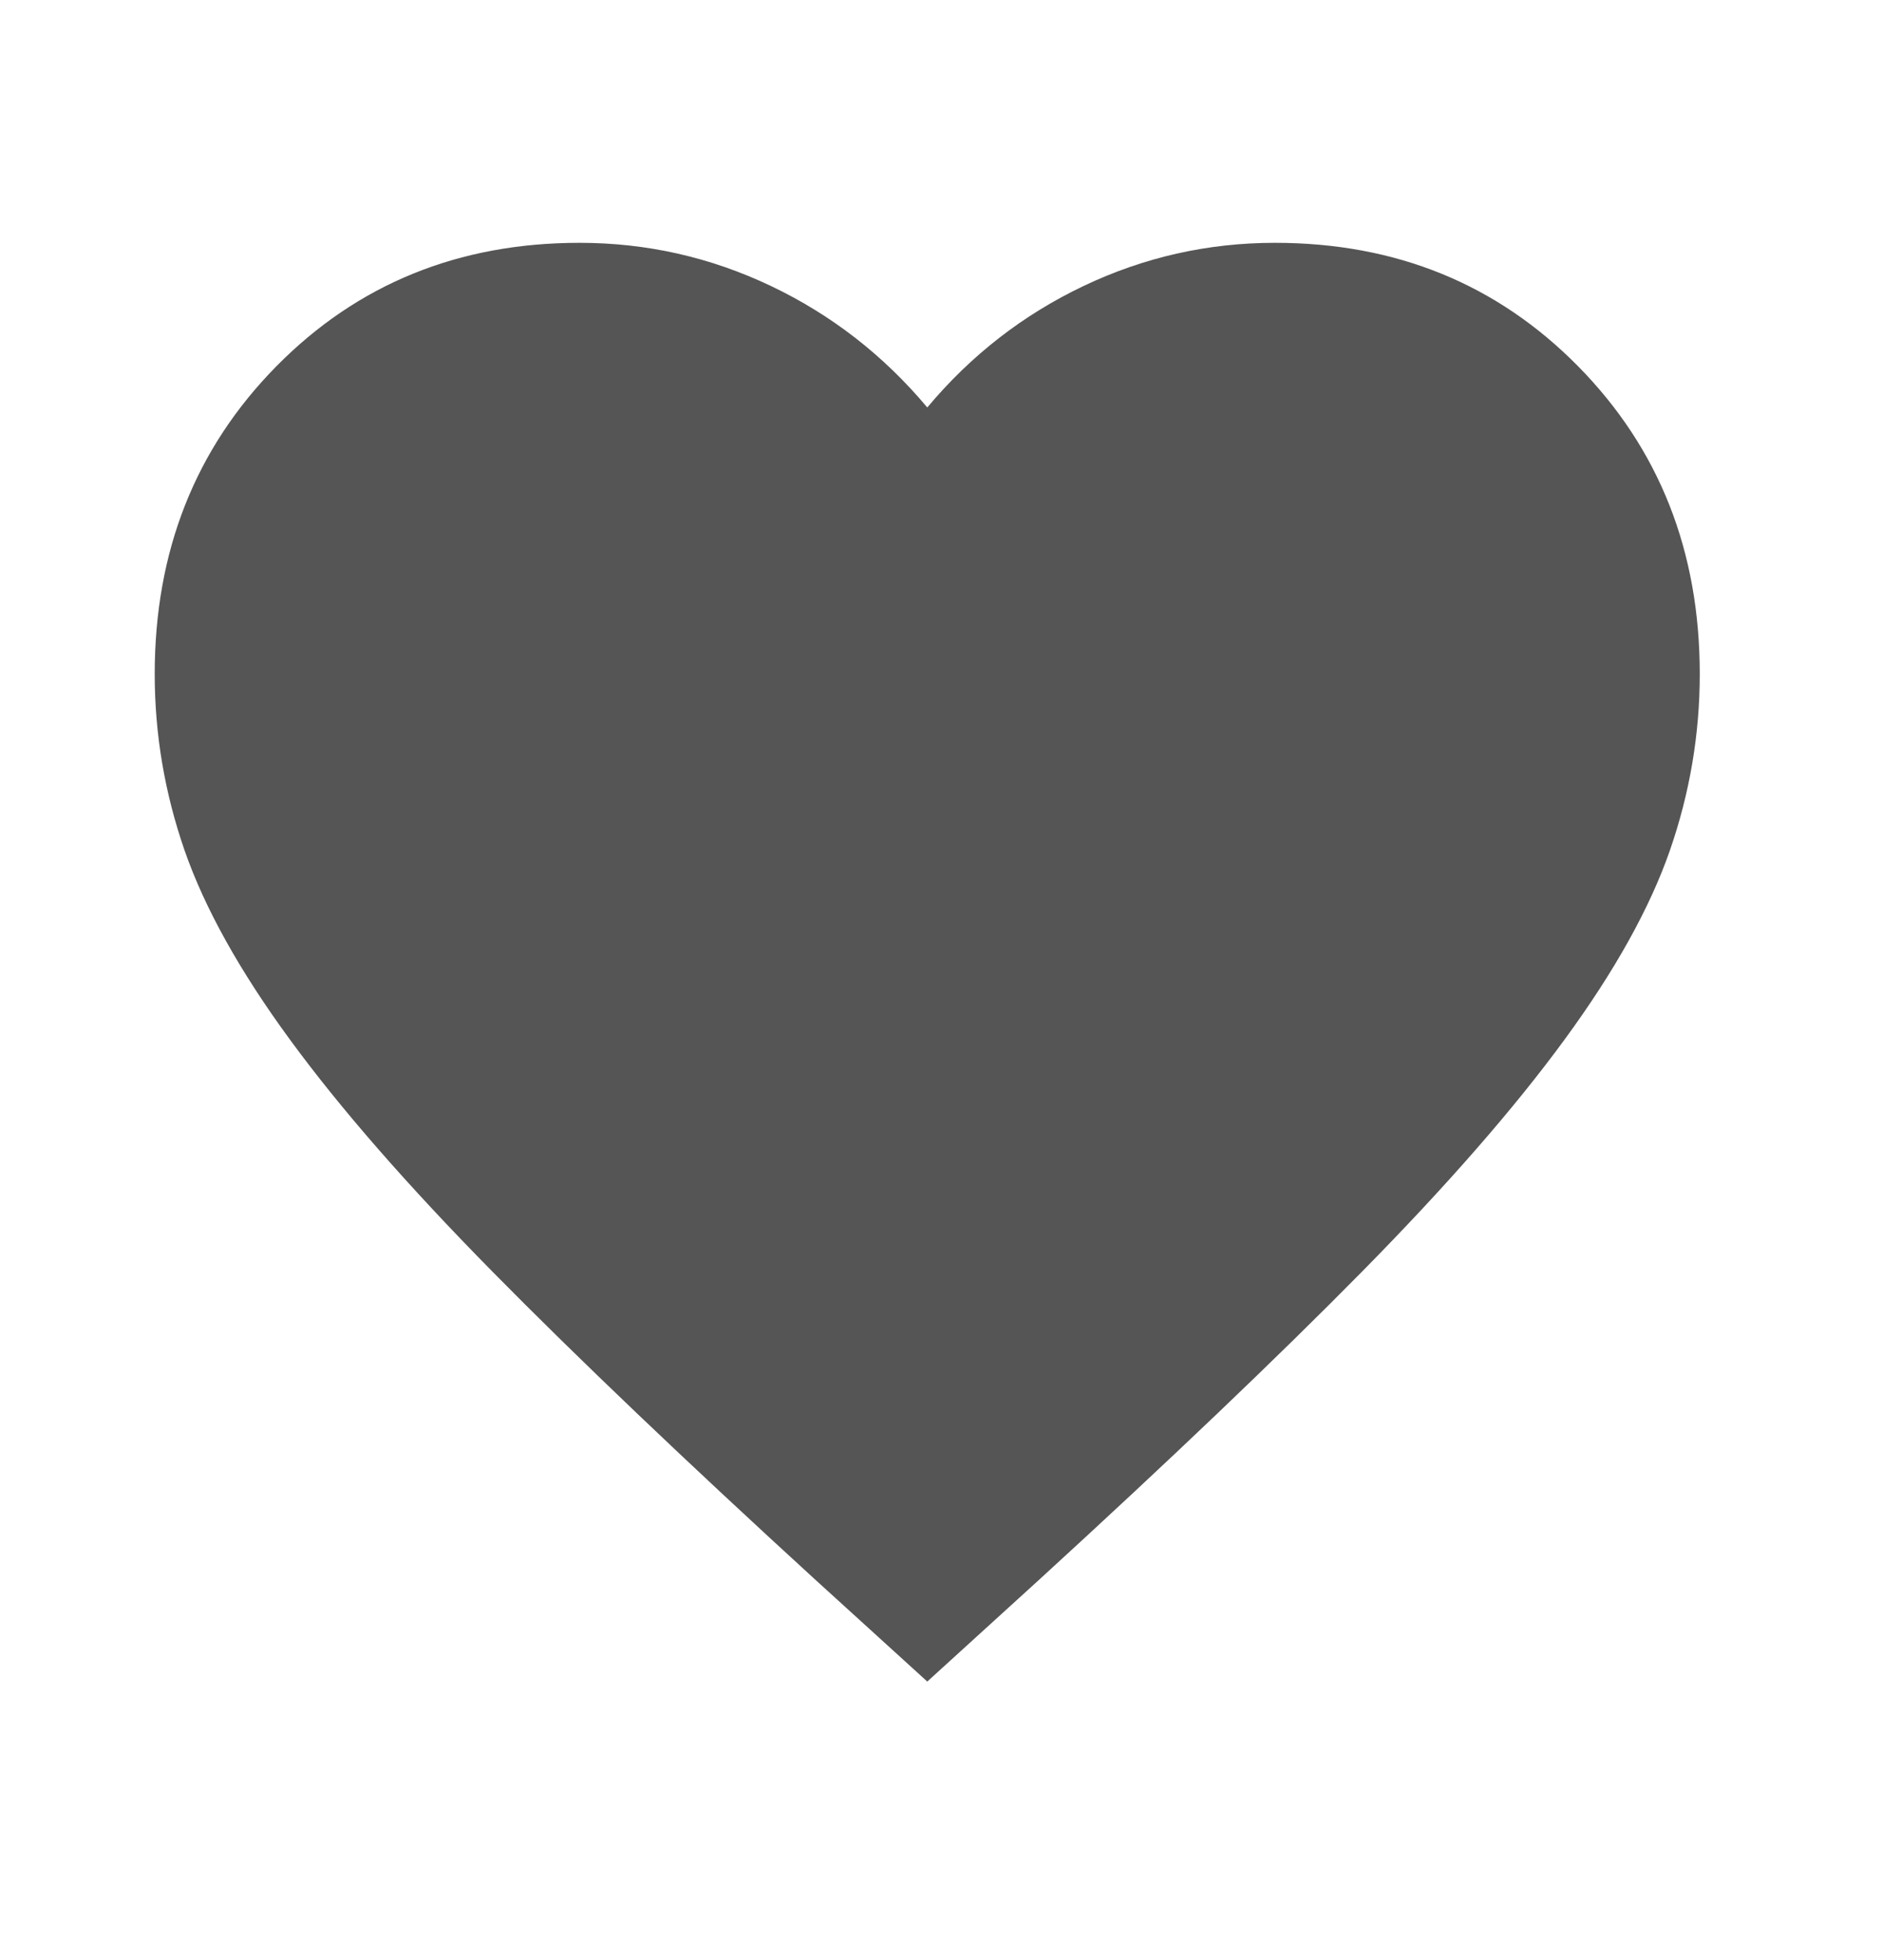 <svg width="24" height="25" viewBox="0 0 24 25" fill="none" xmlns="http://www.w3.org/2000/svg">
<mask id="mask0_412_8586" style="mask-type:alpha" maskUnits="userSpaceOnUse" x="0" y="0" width="24" height="25">
<rect y="0.447" width="23.645" height="24" fill="#D9D9D9"/>
</mask>
<g mask="url(#mask0_412_8586)">
<path d="M11.825 21.447L10.396 20.147C8.738 18.63 7.367 17.322 6.283 16.222C5.199 15.122 4.337 14.134 3.697 13.259C3.056 12.384 2.609 11.58 2.354 10.847C2.1 10.114 1.973 9.364 1.973 8.597C1.973 7.03 2.49 5.722 3.524 4.672C4.559 3.622 5.848 3.097 7.391 3.097C8.245 3.097 9.058 3.28 9.83 3.647C10.601 4.014 11.266 4.53 11.825 5.197C12.383 4.53 13.048 4.014 13.819 3.647C14.591 3.28 15.404 3.097 16.258 3.097C17.801 3.097 19.09 3.622 20.125 4.672C21.159 5.722 21.676 7.03 21.676 8.597C21.676 9.364 21.549 10.114 21.295 10.847C21.04 11.58 20.593 12.384 19.952 13.259C19.312 14.134 18.45 15.122 17.366 16.222C16.282 17.322 14.911 18.63 13.253 20.147L11.825 21.447Z" fill="#0E0E0E" fill-opacity="0.7"/>
</g>
</svg>
